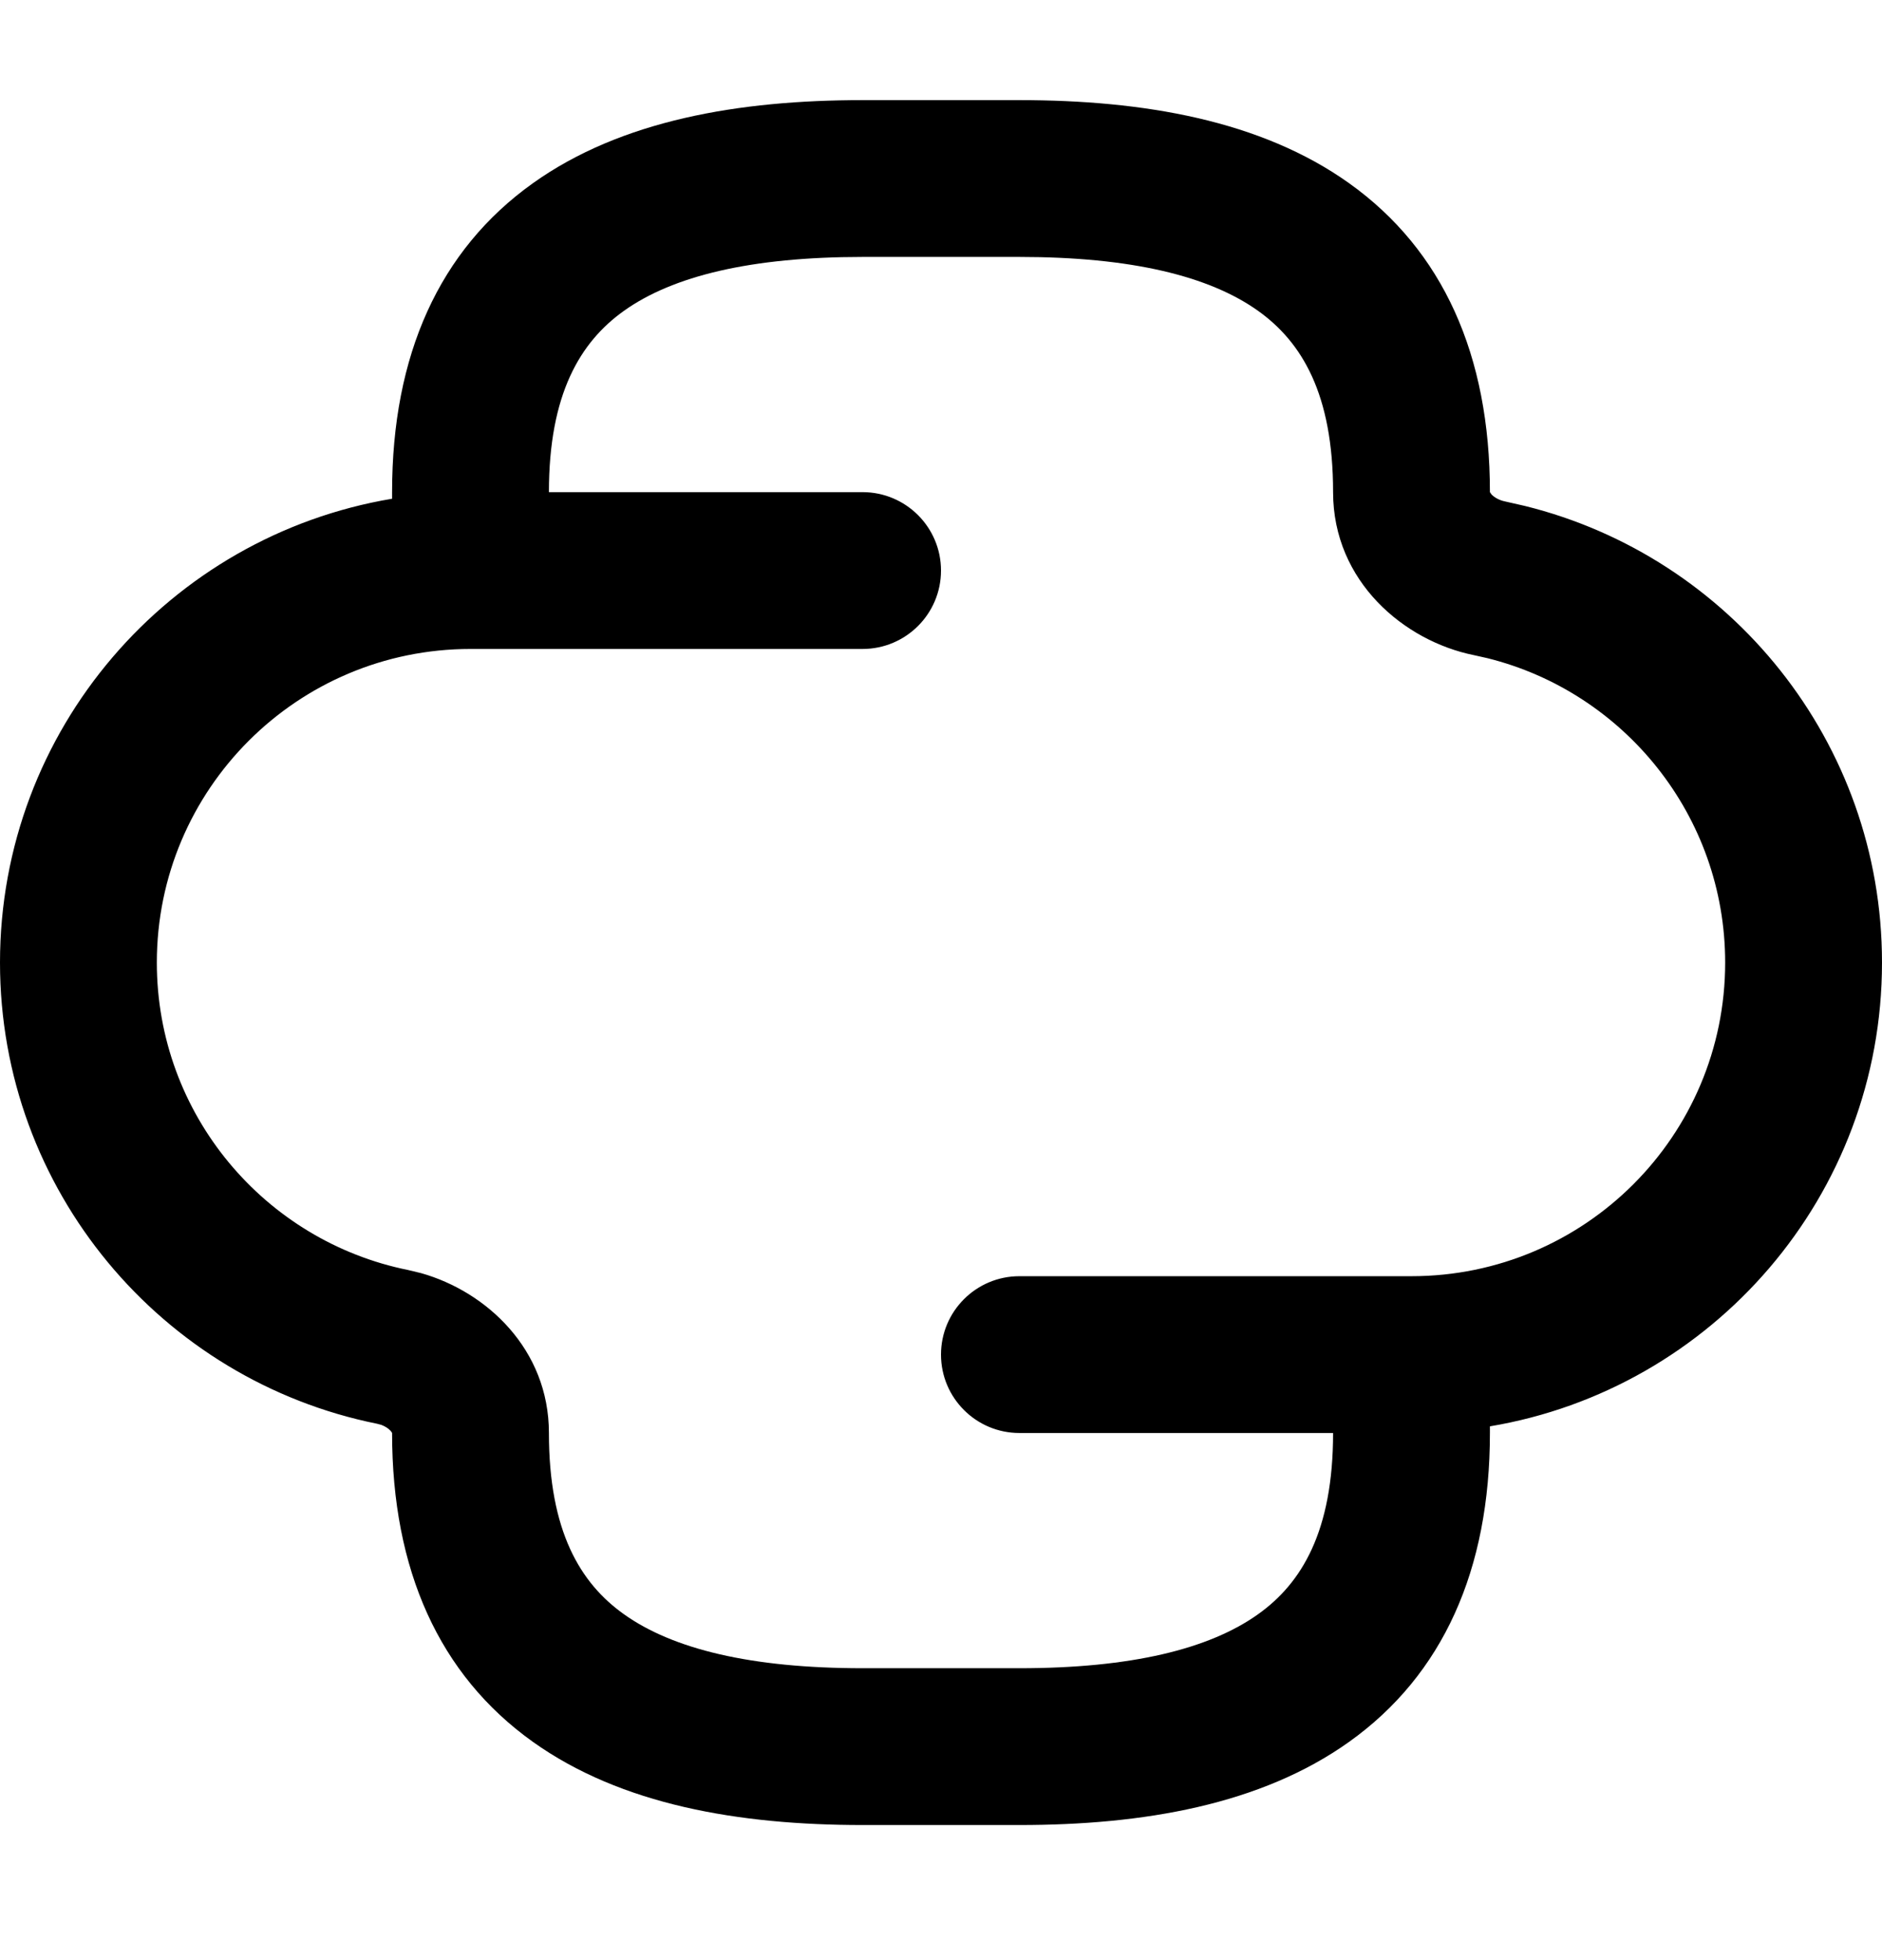 <svg width="24" height="25" viewBox="0 0 24 25" fill="none" xmlns="http://www.w3.org/2000/svg">
<path fill-rule="evenodd" clip-rule="evenodd" d="M13 1.277C14.577 1.277 16.079 1.533 17.206 2.338C18.4 3.191 19 4.53 19 6.277L19.021 6.307C19.055 6.342 19.116 6.38 19.191 6.395L19.446 6.453C22.061 7.1 24 9.461 24 12.277C24 15.25 21.838 17.716 19 18.192V18.277C19 20.023 18.4 21.362 17.206 22.215C16.079 23.02 14.577 23.277 13 23.277H11C9.423 23.277 7.921 23.02 6.794 22.215C5.6 21.362 5 20.023 5 18.277C4.999 18.274 4.993 18.262 4.979 18.247C4.954 18.22 4.913 18.192 4.862 18.173L4.809 18.159C2.066 17.606 0 15.183 0 12.277C0 9.304 2.162 6.837 5 6.361V6.277C5 4.53 5.6 3.191 6.794 2.338C7.921 1.533 9.423 1.277 11 1.277H13ZM11 3.277C9.577 3.277 8.579 3.52 7.956 3.965C7.4 4.362 7 5.023 7 6.277H11C11.552 6.277 12 6.725 12 7.277C12 7.829 11.552 8.277 11 8.277H6C3.791 8.277 2 10.068 2 12.277C2 14.213 3.376 15.829 5.204 16.198L5.37 16.238C6.2 16.472 7 17.206 7 18.277C7 19.53 7.4 20.192 7.956 20.588C8.579 21.033 9.577 21.277 11 21.277H13C14.423 21.277 15.421 21.033 16.044 20.588C16.6 20.192 17 19.53 17 18.277H13C12.448 18.277 12 17.829 12 17.277C12 16.725 12.448 16.277 13 16.277H18C20.209 16.277 22 14.486 22 12.277C22 10.402 20.708 8.826 18.966 8.394L18.796 8.356C17.91 8.177 17 7.419 17 6.277C17 5.023 16.6 4.362 16.044 3.965C15.421 3.52 14.423 3.277 13 3.277H11Z" fill="#000"/>
</svg>
